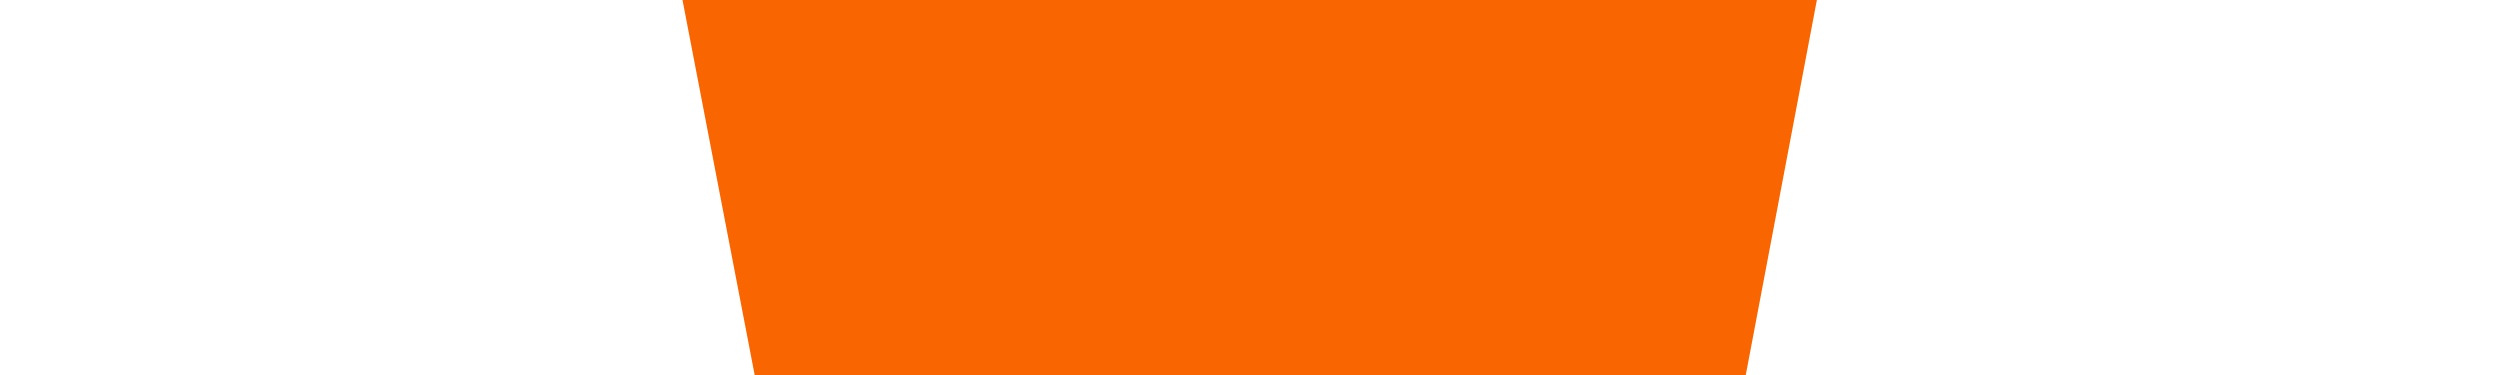 <?xml version="1.0" encoding="utf-8"?>
<!-- Generator: Adobe Illustrator 19.0.0, SVG Export Plug-In . SVG Version: 6.00 Build 0)  -->
<svg version="1.1" id="Layer_1" xmlns="http://www.w3.org/2000/svg" xmlns:xlink="http://www.w3.org/1999/xlink" x="0px" y="0px"
	 viewBox="-119 192.2 400 60" style="enable-background:new -119 192.2 400 60;" xml:space="preserve">
<style type="text/css">
	.st0{fill:#FF9801;}
	.st1{fill:#FF7F00;}
	.st2{fill:#F96500;}
</style>
<polygon id="sales-funnel" class="st0" points="-438.9,427.7 -418.7,533.7 -216.8,533.7 -196.5,427.7 "/>
<polygon id="sales-funnel_1_" class="st1" points="107.6,336.7 127.8,442.7 291.6,442.7 312,336.7 "/>
<polygon id="sales-funnel_2_" class="st2" points="-9.8,192.2 10.6,298.2 151.6,298.2 171.7,192.2 "/>
</svg>
